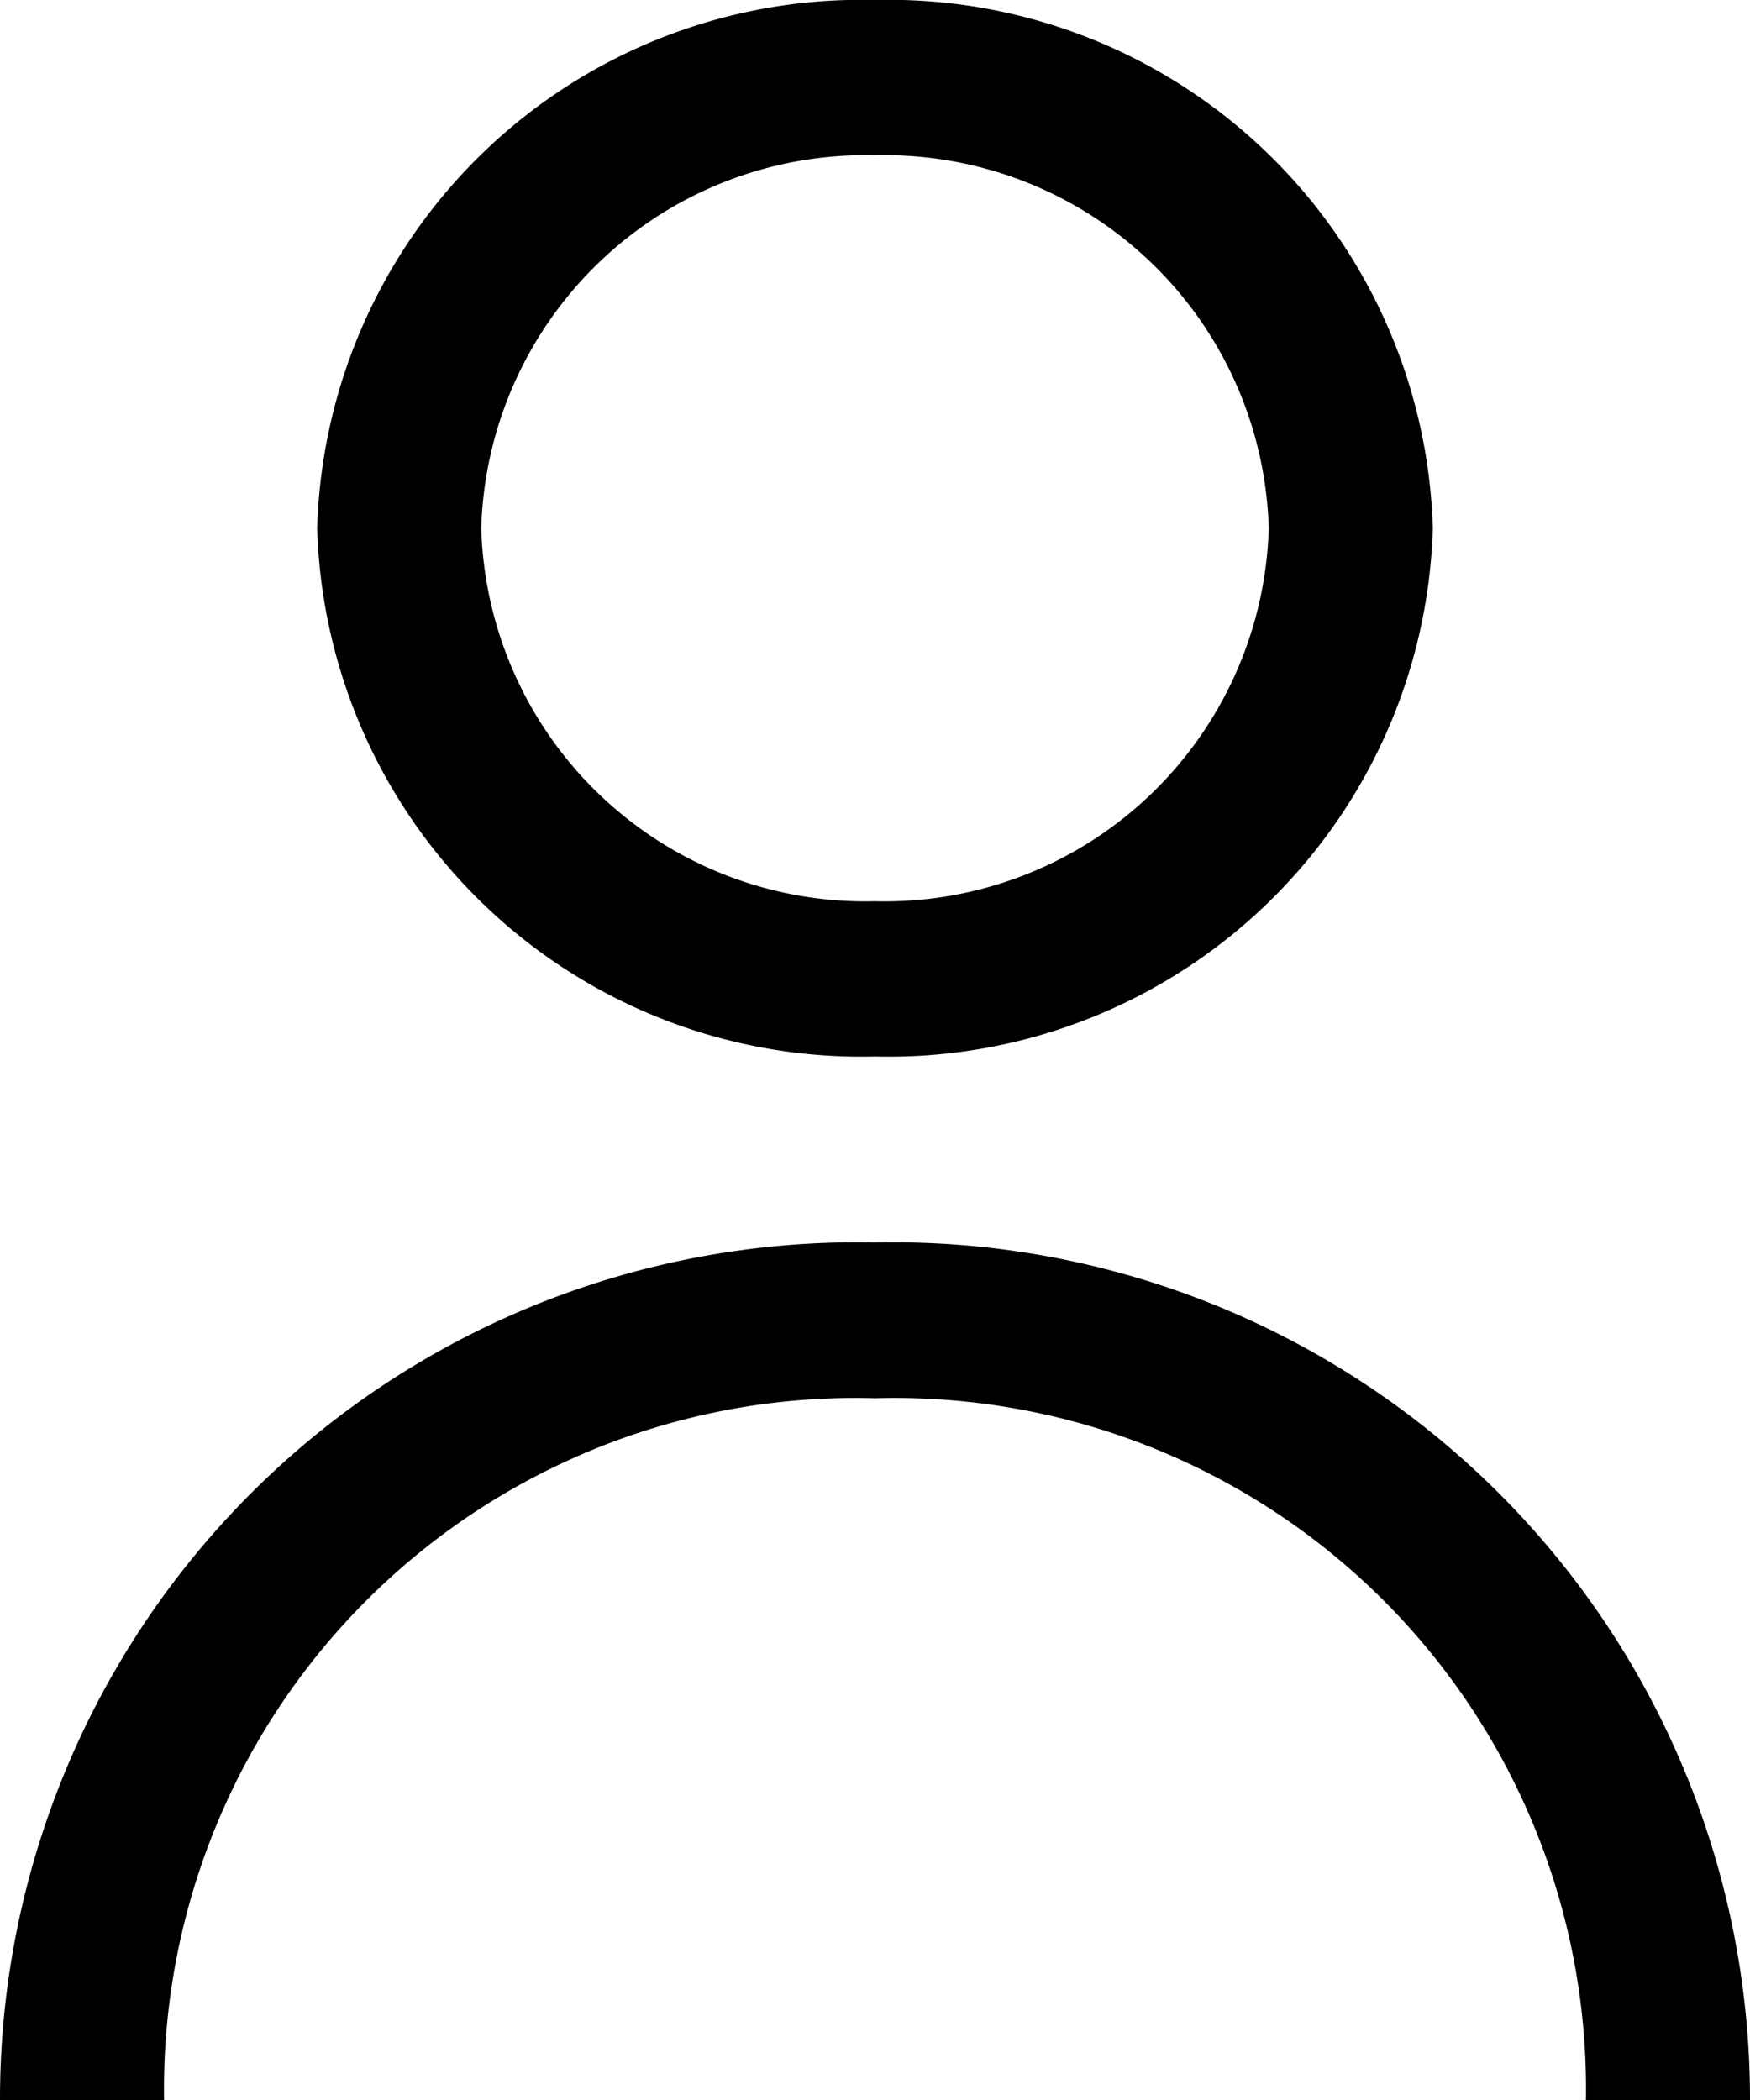 <svg xmlns="http://www.w3.org/2000/svg" xmlns:xlink="http://www.w3.org/1999/xlink" width="20" height="24" viewBox="0 0 20 24">
  <path id="icon" class="cls-1" d="M10,0A6.22,6.22,0,0,0,3.625,6.037,6.22,6.22,0,0,0,10,12.074a6.22,6.22,0,0,0,6.375-6.037A6.22,6.22,0,0,0,10,0Zm0,10.3A4.391,4.391,0,0,1,5.5,6.037,4.391,4.391,0,0,1,10,1.775a4.391,4.391,0,0,1,4.5,4.261A4.391,4.391,0,0,1,10,10.3ZM10,14.2A9.794,9.794,0,0,0,0,24H1.875A7.9,7.9,0,0,1,10,15.98,7.9,7.9,0,0,1,18.125,24H20A9.794,9.794,0,0,0,10,14.2Z"/>
</svg>
